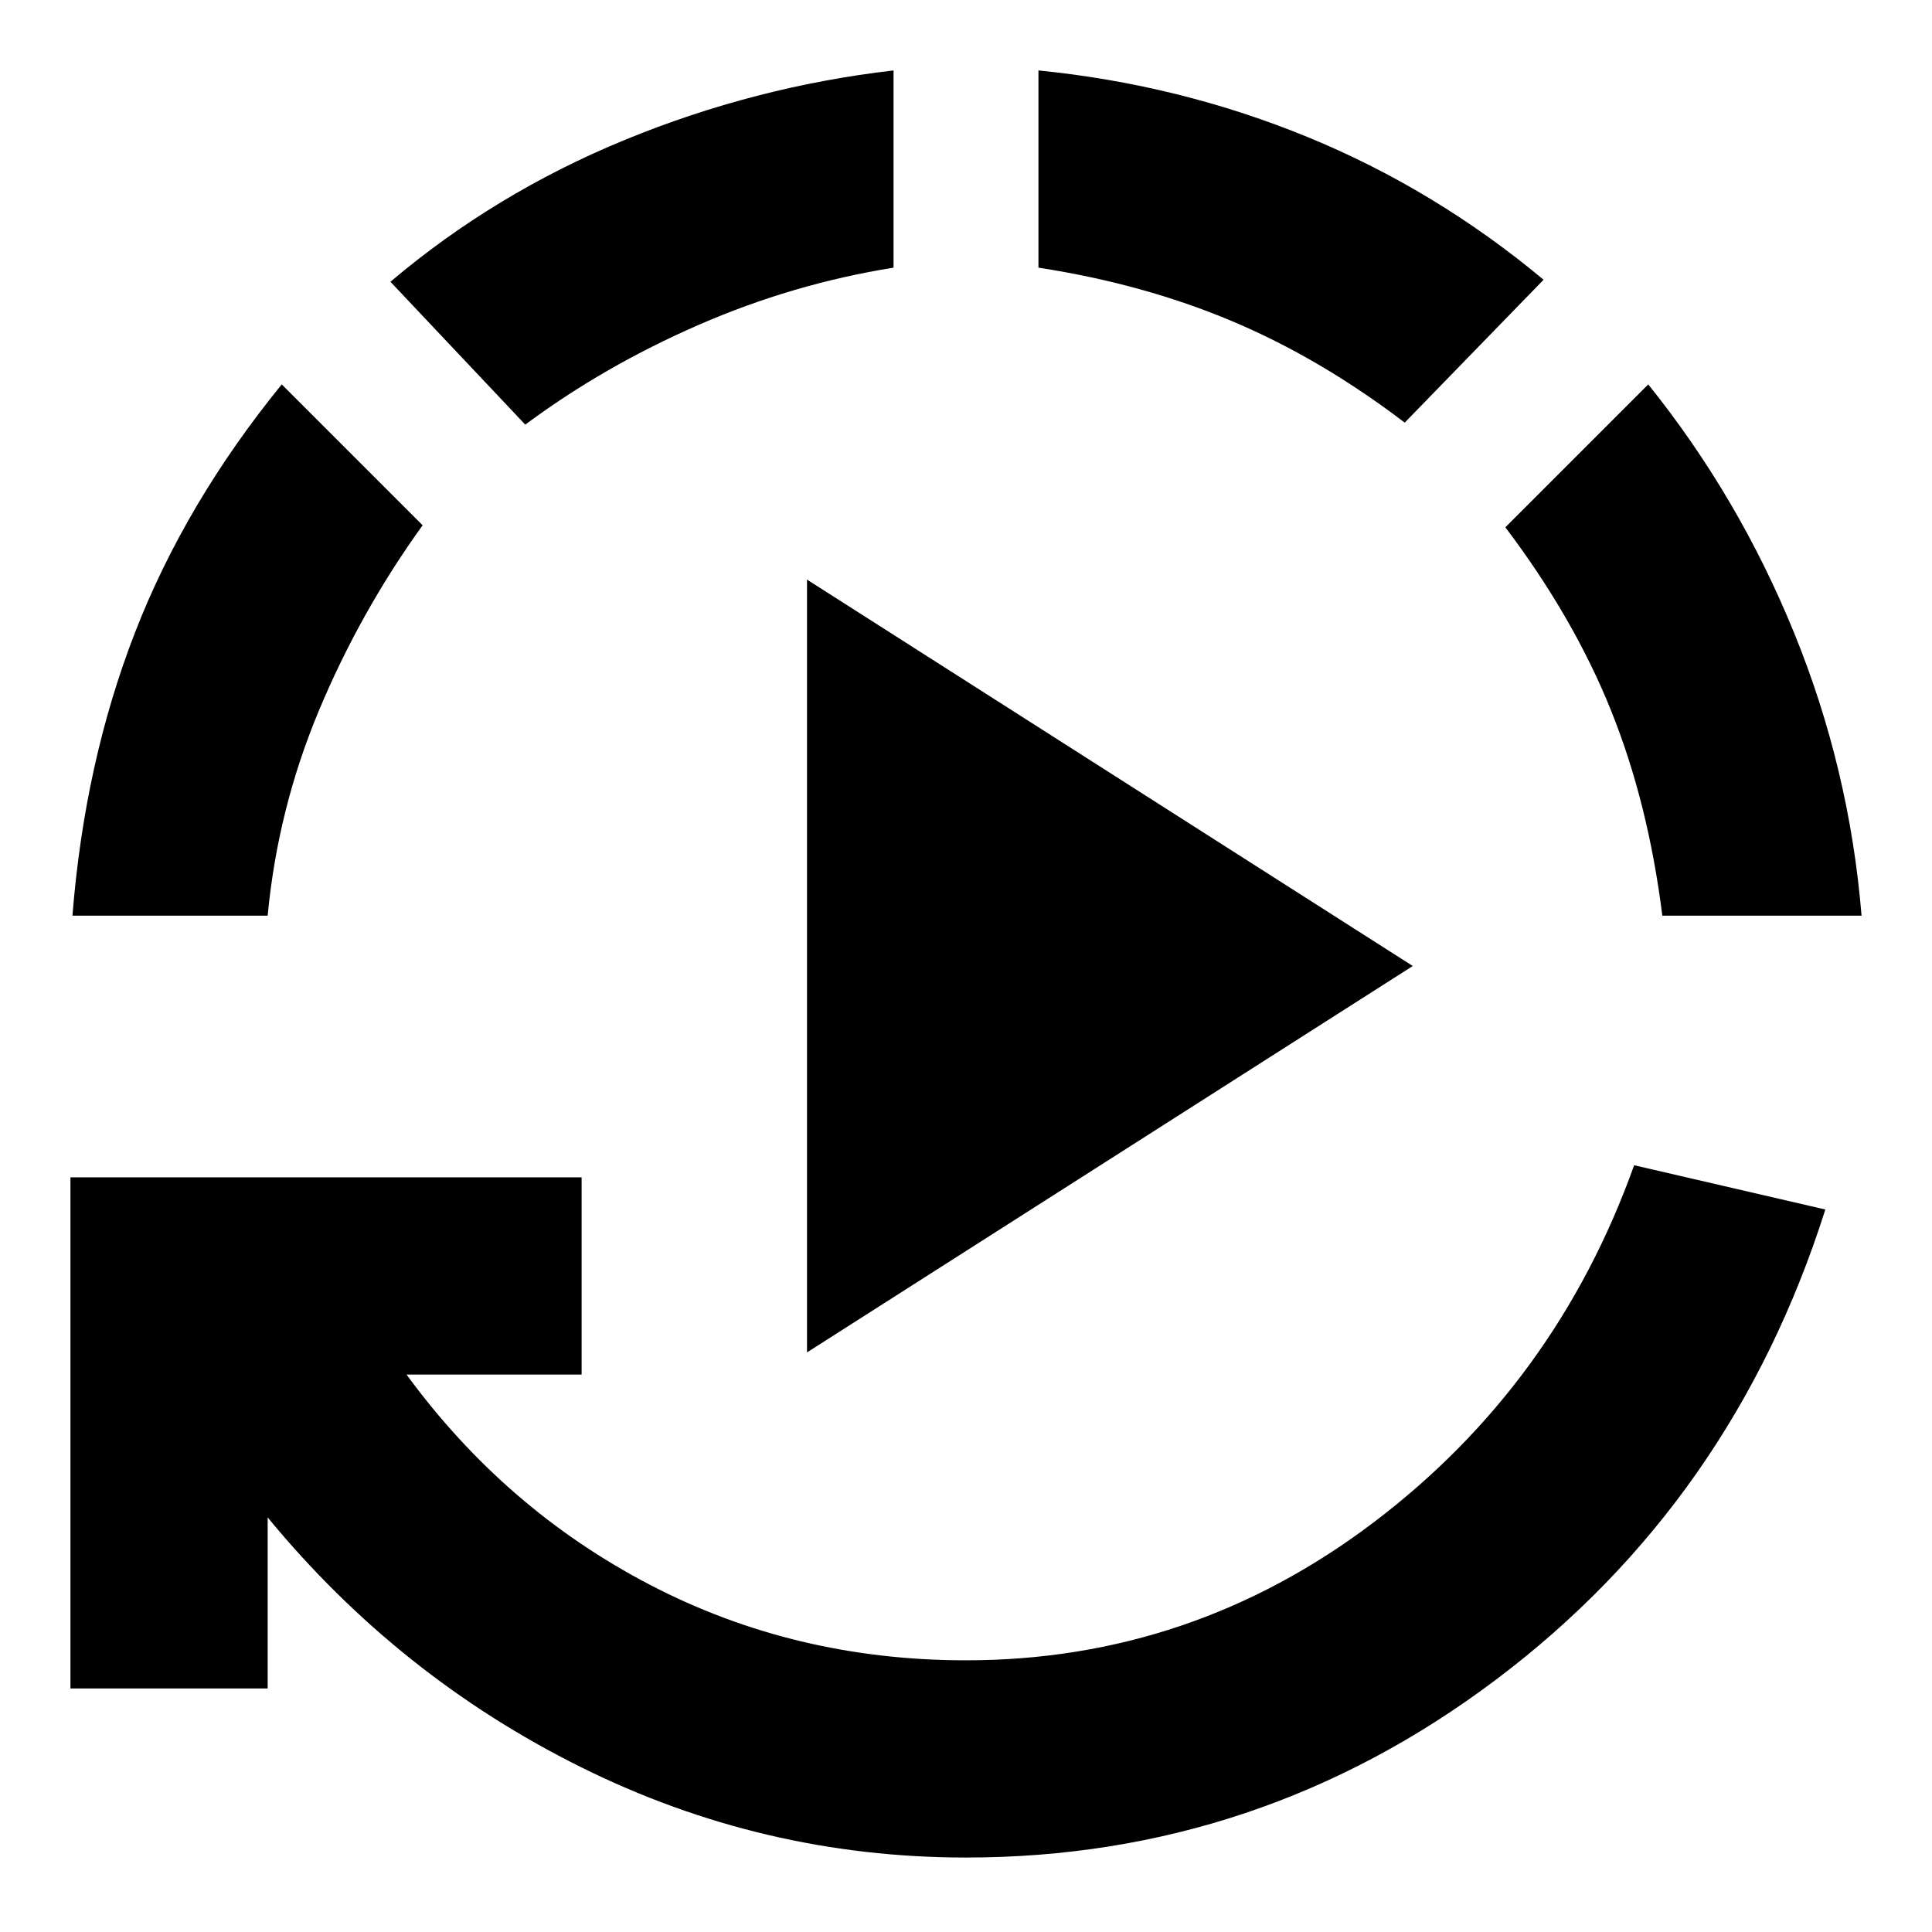 <svg xmlns="http://www.w3.org/2000/svg" height="20" viewBox="0 96 960 960" width="20"><path d="M401 768V384l301 192-301 192Zm79 251q-101 0-191.5-45T133 850v85H35V681h254v98h-87q49 67 121 104.5T480 921q112 0 202.5-68.5T812 675l95 22q-46 145-163.5 233.5T480 1019ZM36 551q6-76 31-140.5T140 287l70 70q-31 43-51.5 92T133 551H36Zm225-244-67-71q52-44 116.5-70.5T444 131v98q-50 8-97 28.5T261 307Zm437-1q-42-32-86-50.5T516 229v-98q70 7 133.5 33T767 235l-69 71Zm128 245q-7-56-25.5-102T748 358l71-71q45 56 72.5 123.5T925 551h-99Z"/></svg>
